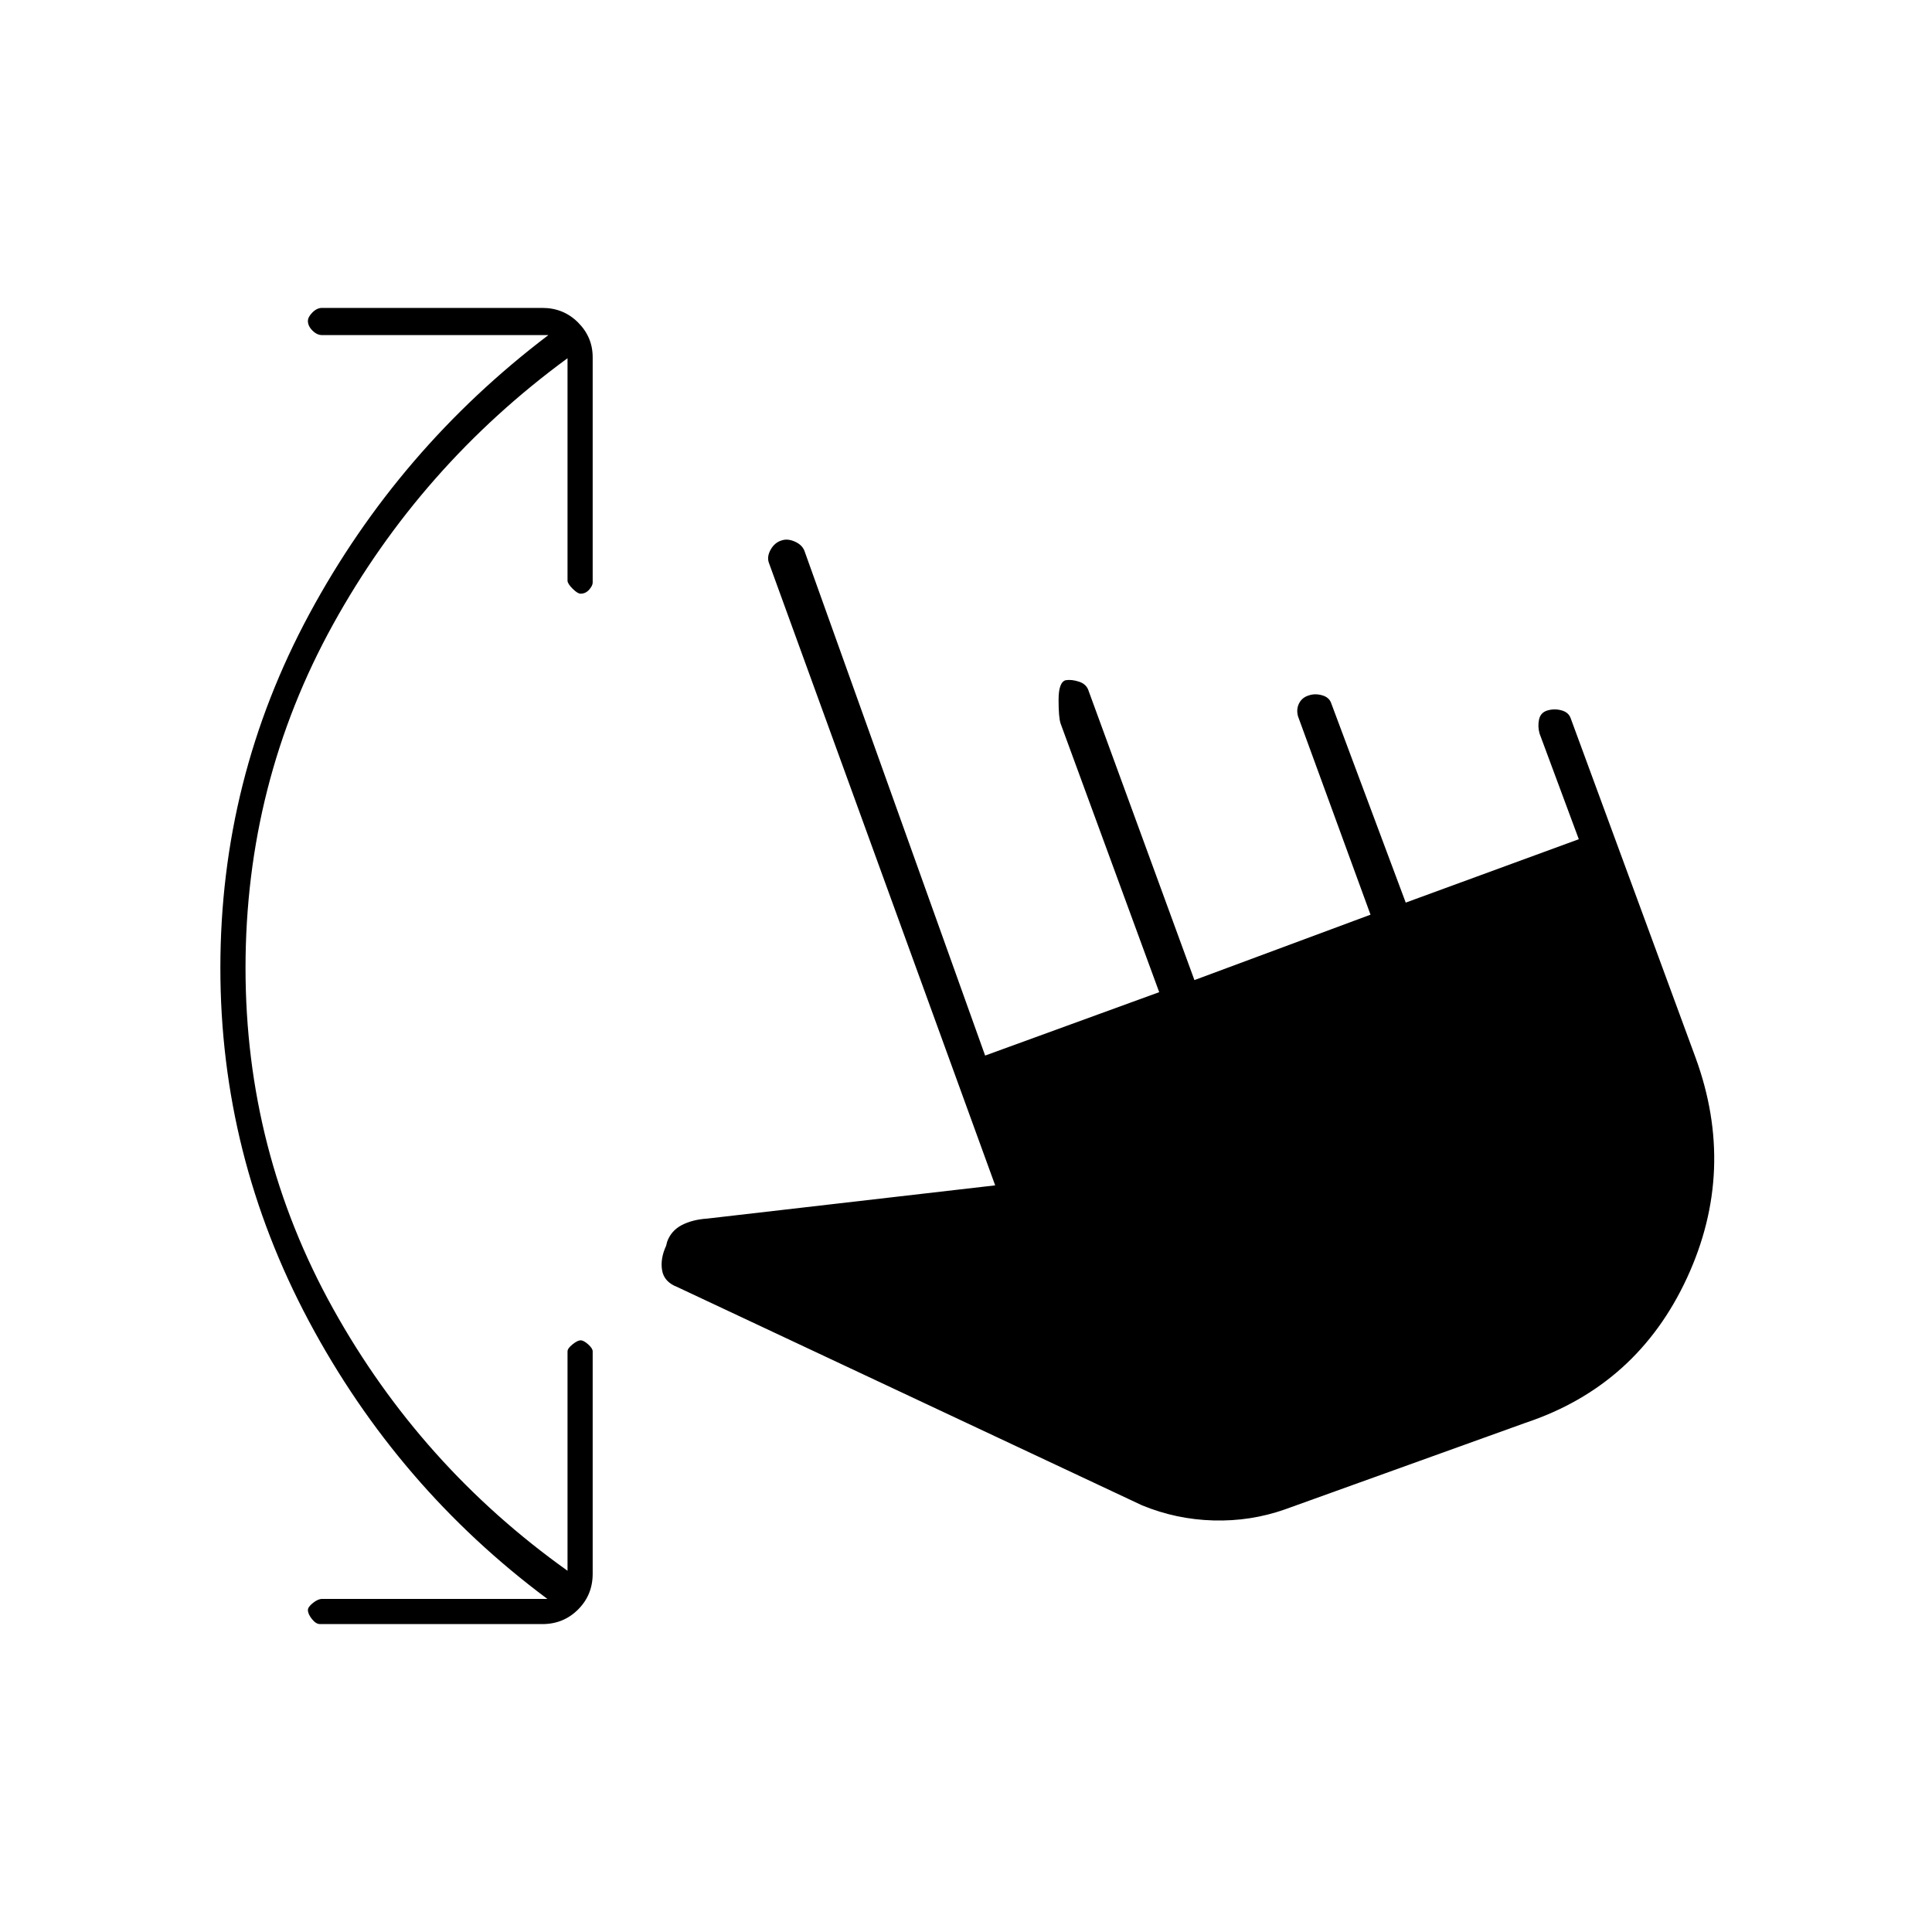 <svg xmlns="http://www.w3.org/2000/svg" height="20" viewBox="0 -960 960 960" width="20"><path d="M272-165.5q-74.5-55.5-118.5-138t-44-175.5q0-94 44.25-176T272.5-793.5H160q-2.5 0-4.75-2.25T153-800.5q0-2 2.25-4.25T160-807h109.5q10.5 0 17.75 7.25t7.25 17.25v112q0 1.5-1.75 3.5t-4.25 2q-1.5 0-4-2.5t-2.5-4V-782q-73 53.5-116.5 132.25T122-479q0 91 43.5 169.25T282-179.5v-109q0-1.5 2.5-3.5t4-2q1.5 0 3.75 2t2.25 3.5V-178q0 10.5-7.25 17.75T269.5-153H159q-2 0-4-2.5t-2-4.5q0-1.5 2.5-3.5t4.5-2h112ZM638.5-210q-17 6-35.5 5.5t-35.5-7.5l-231-108.5q-6.5-2.5-7.5-8.25t2-12.25l.5-2q2-5.5 7.25-8.25t12.75-3.25l143-16.5L382-680.5q-1-3 1-6.5t5.5-4.5q3-1 6.75.75t4.75 5.25l89.5 250L576-467l-49-133.5q-1-3-1-11.75t3.5-9.75q3-.5 6.75.75t4.75 4.75L593.5-473l87.5-32.5-36-98.5q-1-3.5.5-6.5t5-4q3-1 6.5 0t4.5 4l37 99 86-31.5-19.5-52.5q-1-3.5-.25-7T769-607q3.5-1 7 0t4.5 4l62 168.5q20.5 56-4.25 109.5T758-253l-119.5 43Z"/></svg>